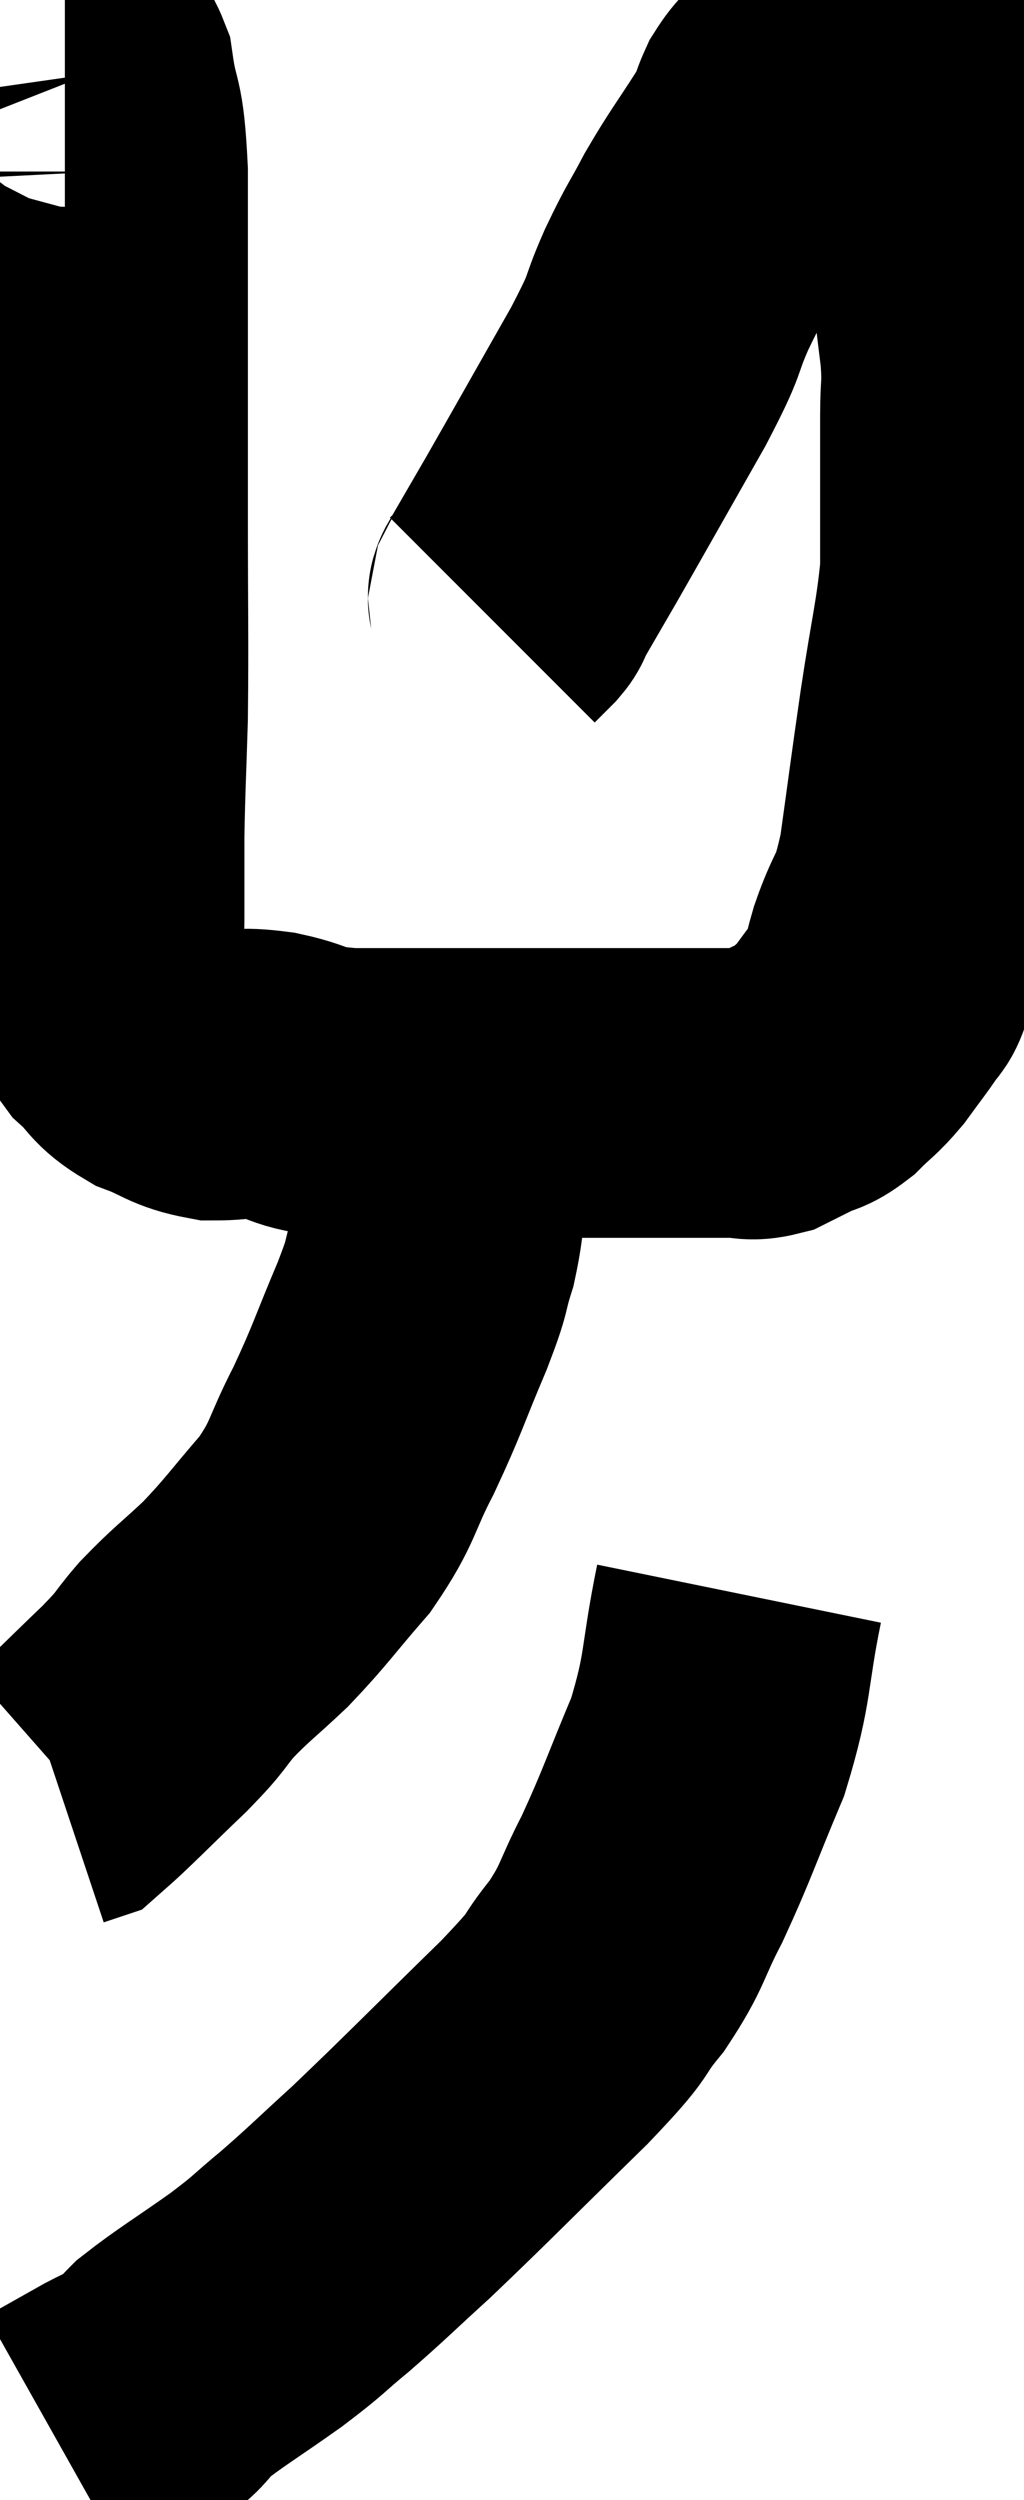 <svg xmlns="http://www.w3.org/2000/svg" viewBox="13.94 2.86 17.68 43.14" width="17.68" height="43.14"><path d="M 15.06 4.14 C 15.27 4.14, 15.315 3.72, 15.48 4.14 C 15.6 4.98, 15.66 4.62, 15.72 5.82 C 15.72 7.38, 15.72 7.455, 15.72 8.94 C 15.72 10.35, 15.72 10.185, 15.72 11.76 C 15.72 13.5, 15.735 13.86, 15.72 15.24 C 15.69 16.26, 15.675 16.41, 15.66 17.28 C 15.66 18, 15.66 18.12, 15.66 18.72 C 15.66 19.2, 15.57 19.245, 15.66 19.68 C 15.84 20.07, 15.765 20.115, 16.02 20.46 C 16.35 20.76, 16.275 20.82, 16.68 21.06 C 17.16 21.24, 17.16 21.33, 17.64 21.42 C 18.12 21.42, 18.015 21.345, 18.6 21.42 C 19.29 21.57, 19.005 21.645, 19.98 21.72 C 21.24 21.72, 21.24 21.72, 22.5 21.72 C 23.76 21.72, 24.135 21.72, 25.02 21.72 C 25.53 21.72, 25.635 21.72, 26.04 21.72 C 26.34 21.72, 26.37 21.72, 26.64 21.72 C 26.88 21.72, 26.88 21.78, 27.12 21.72 C 27.36 21.6, 27.36 21.6, 27.6 21.48 C 27.84 21.36, 27.825 21.435, 28.08 21.24 C 28.35 20.97, 28.365 21, 28.62 20.7 C 28.86 20.37, 28.935 20.28, 29.1 20.04 C 29.19 19.89, 29.22 19.935, 29.28 19.74 C 29.31 19.5, 29.19 19.77, 29.34 19.26 C 29.61 18.48, 29.655 18.735, 29.88 17.7 C 30.06 16.41, 30.06 16.365, 30.24 15.12 C 30.42 13.92, 30.51 13.635, 30.6 12.72 C 30.6 12.09, 30.6 12.135, 30.6 11.46 C 30.6 10.74, 30.6 10.65, 30.6 10.02 C 30.6 9.48, 30.645 9.57, 30.6 8.94 C 30.51 8.22, 30.51 8.175, 30.42 7.5 C 30.33 6.87, 30.345 6.795, 30.24 6.24 C 30.12 5.76, 30.12 5.73, 30 5.28 C 29.88 4.86, 29.865 4.725, 29.76 4.44 C 29.67 4.29, 29.715 4.275, 29.58 4.14 C 29.4 4.02, 29.385 3.96, 29.22 3.9 C 29.07 3.9, 29.025 3.9, 28.92 3.9 C 28.86 3.9, 28.875 3.9, 28.8 3.9 C 28.71 3.9, 28.71 3.9, 28.62 3.9 C 28.53 3.9, 28.65 3.81, 28.44 3.9 C 28.11 4.08, 28.05 4.05, 27.78 4.26 C 27.57 4.5, 27.54 4.455, 27.36 4.74 C 27.21 5.07, 27.345 4.905, 27.06 5.4 C 26.64 6.06, 26.58 6.105, 26.22 6.72 C 25.92 7.29, 25.935 7.2, 25.62 7.86 C 25.29 8.61, 25.5 8.325, 24.96 9.36 C 24.21 10.68, 24 11.055, 23.46 12 C 23.13 12.57, 22.98 12.825, 22.8 13.14 C 22.77 13.2, 22.83 13.155, 22.74 13.26 L 22.44 13.56" fill="none" stroke="black" stroke-width="5"></path><path d="M 21.6 21.84 C 21.6 22.44, 21.645 22.395, 21.6 23.04 C 21.51 23.73, 21.555 23.79, 21.42 24.42 C 21.24 24.99, 21.36 24.78, 21.06 25.56 C 20.64 26.55, 20.64 26.64, 20.22 27.54 C 19.8 28.35, 19.89 28.41, 19.38 29.16 C 18.78 29.85, 18.735 29.955, 18.18 30.54 C 17.67 31.02, 17.595 31.05, 17.16 31.5 C 16.8 31.92, 16.95 31.815, 16.44 32.34 C 15.78 32.97, 15.495 33.27, 15.12 33.6 C 15.03 33.63, 14.985 33.645, 14.94 33.66 L 14.94 33.66" fill="none" stroke="black" stroke-width="5"></path><path d="M 26.7 30.36 C 26.43 31.68, 26.535 31.77, 26.16 33 C 25.68 34.14, 25.635 34.335, 25.2 35.28 C 24.81 36.03, 24.885 36.075, 24.42 36.78 C 23.88 37.44, 24.27 37.125, 23.34 38.1 C 22.02 39.39, 21.69 39.735, 20.7 40.68 C 20.04 41.28, 19.965 41.37, 19.38 41.88 C 18.87 42.3, 18.975 42.255, 18.36 42.72 C 17.64 43.23, 17.4 43.365, 16.92 43.74 C 16.68 43.98, 16.695 44.04, 16.44 44.22 C 16.17 44.34, 16.275 44.265, 15.9 44.46 C 15.42 44.73, 15.18 44.865, 14.94 45 L 14.94 45" fill="none" stroke="black" stroke-width="5"></path></svg>